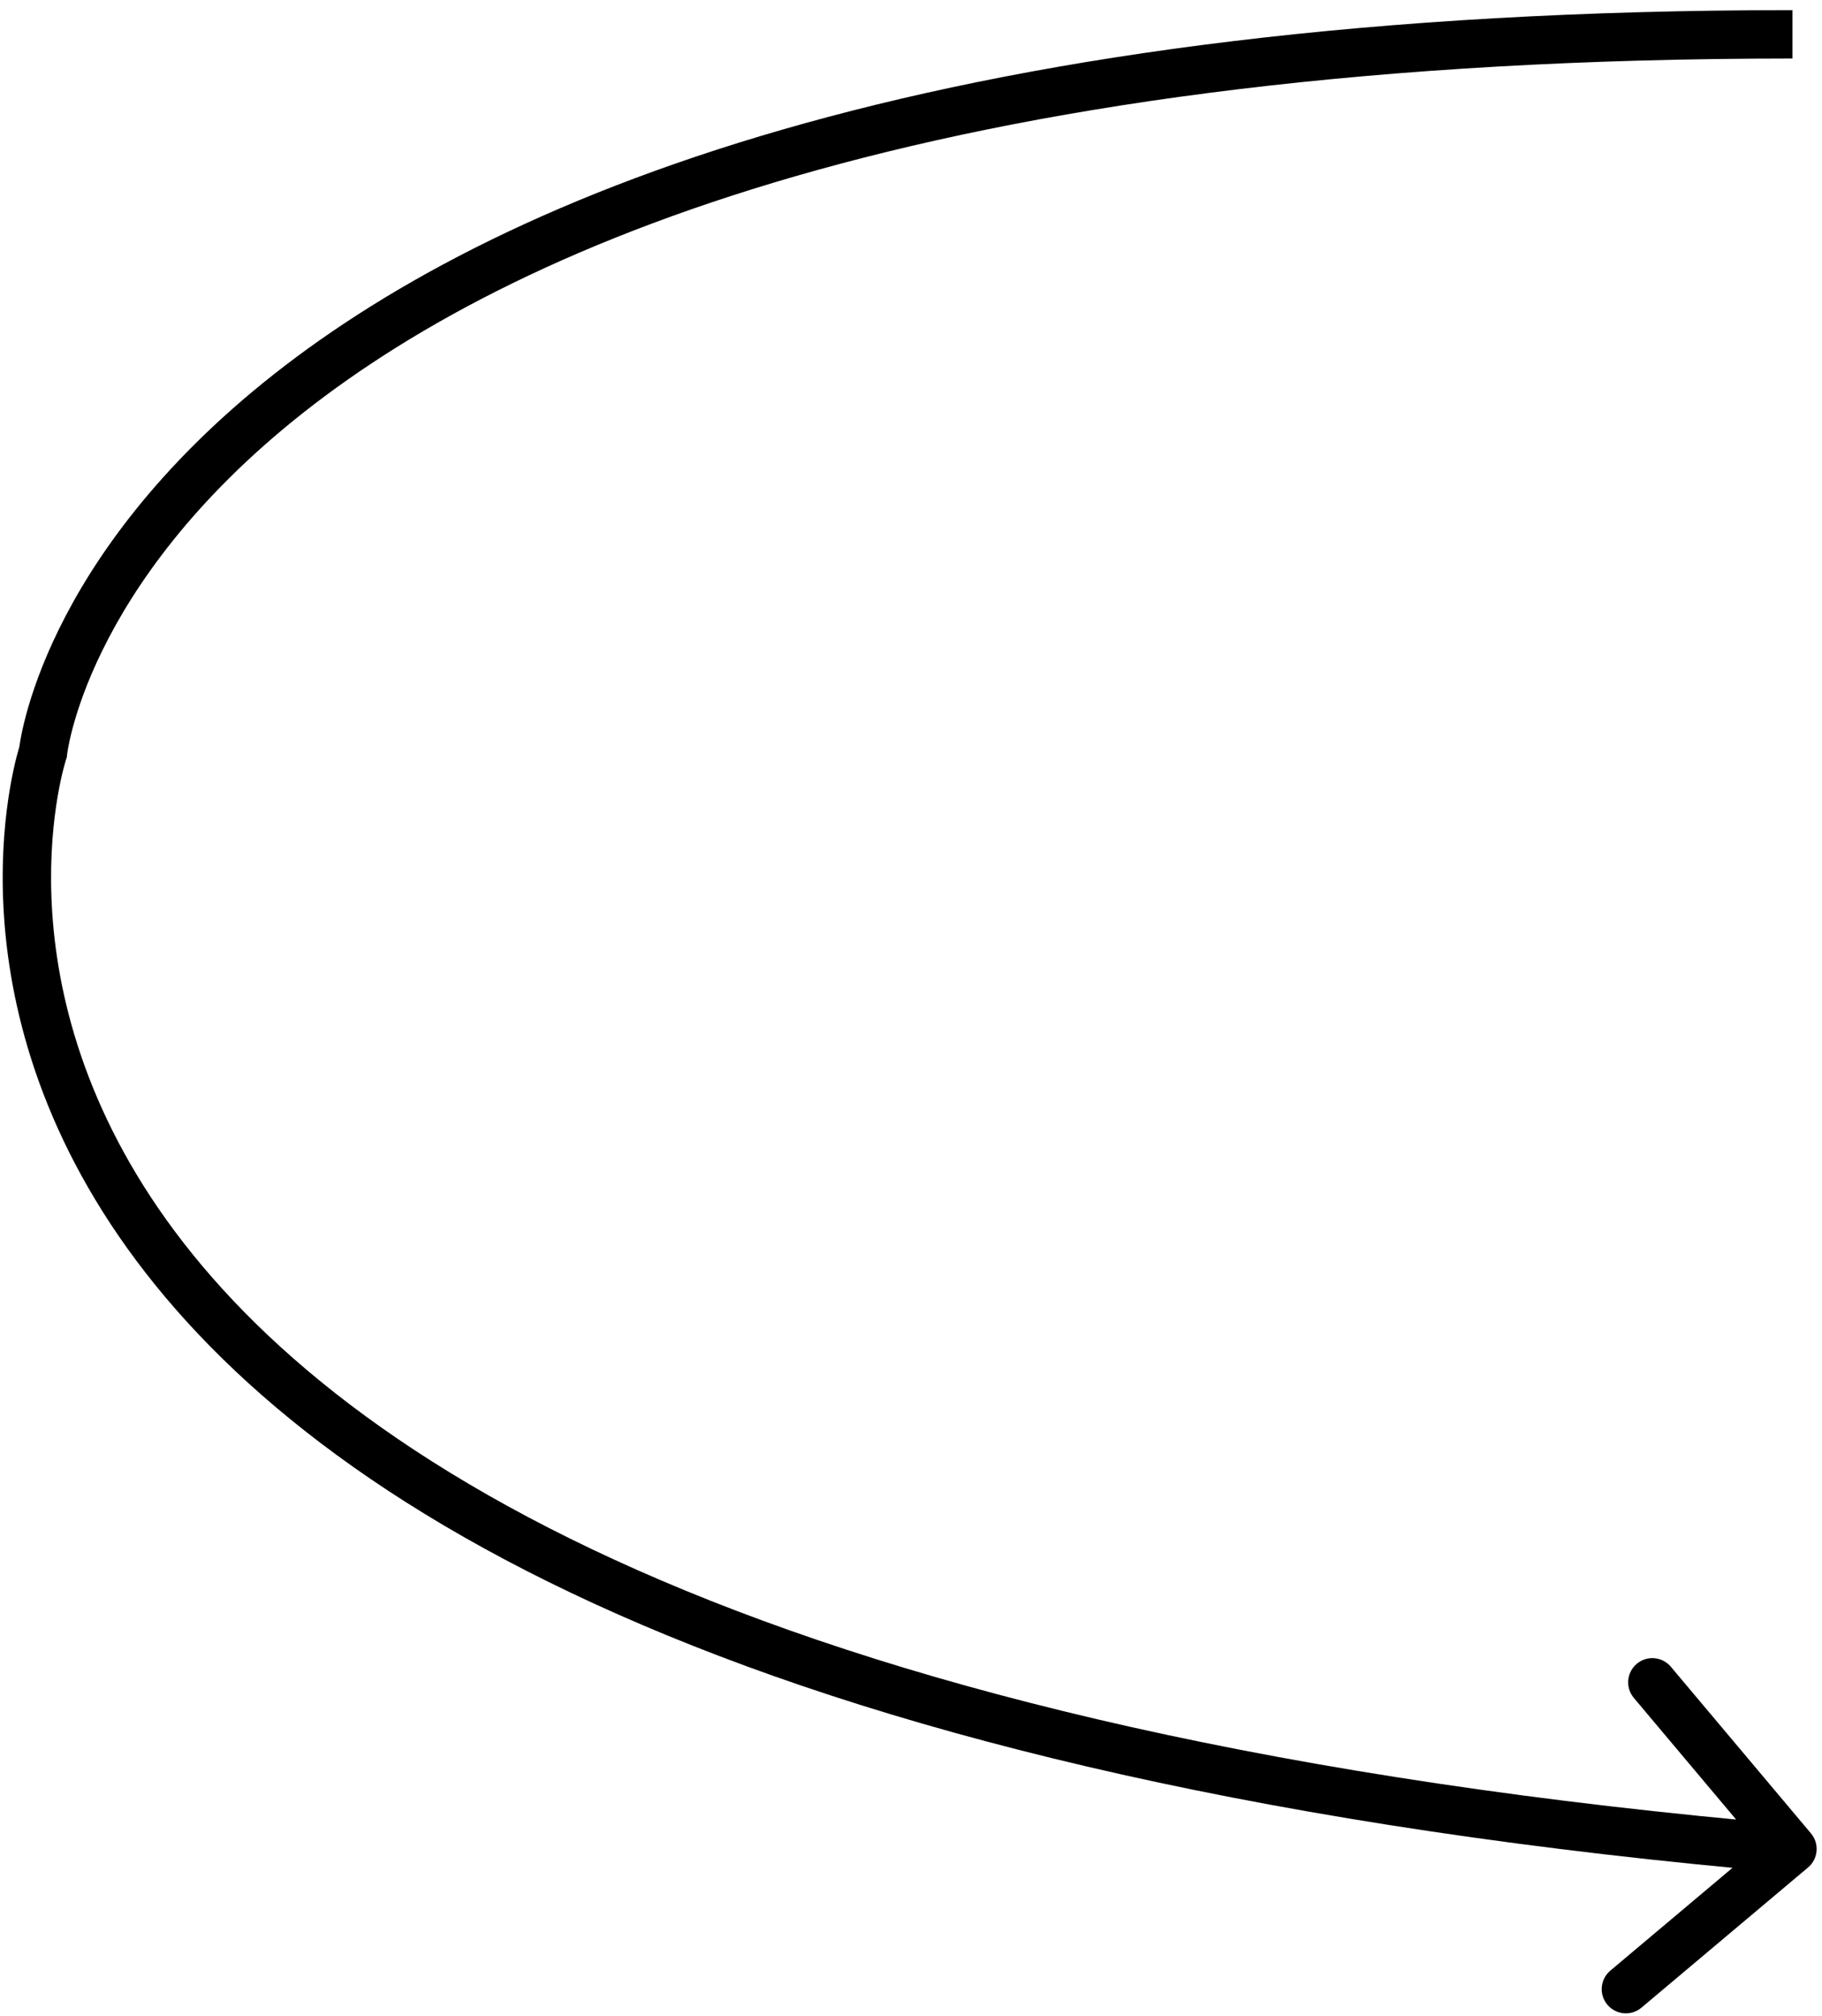 <svg width="113" height="125" viewBox="0 0 113 125" fill="none" xmlns="http://www.w3.org/2000/svg">
<path d="M2.668 46.628L4.091 47.102L4.144 46.944L4.161 46.779L2.668 46.628ZM112.134 115.771C112.768 115.238 112.849 114.292 112.316 113.658L103.626 103.327C103.093 102.693 102.146 102.611 101.513 103.144C100.879 103.678 100.797 104.624 101.33 105.258L109.055 114.441L99.872 122.166C99.238 122.699 99.156 123.645 99.689 124.279C100.223 124.913 101.169 124.995 101.803 124.461L112.134 115.771ZM111.168 0.628C58.977 0.628 31.475 11.791 16.99 23.199C9.745 28.906 5.792 34.648 3.65 39.014C2.58 41.194 1.965 43.025 1.616 44.327C1.441 44.979 1.333 45.498 1.268 45.864C1.235 46.047 1.213 46.191 1.199 46.294C1.191 46.346 1.186 46.387 1.183 46.417C1.181 46.433 1.179 46.445 1.178 46.455C1.178 46.46 1.177 46.465 1.177 46.468C1.177 46.47 1.176 46.472 1.176 46.473C1.176 46.475 1.176 46.477 2.668 46.628C4.161 46.779 4.16 46.78 4.16 46.782C4.16 46.782 4.16 46.783 4.16 46.784C4.16 46.785 4.16 46.785 4.16 46.784C4.16 46.783 4.161 46.78 4.161 46.774C4.163 46.762 4.166 46.739 4.17 46.706C4.179 46.641 4.195 46.536 4.221 46.392C4.272 46.106 4.362 45.67 4.514 45.104C4.817 43.974 5.366 42.327 6.343 40.336C8.294 36.358 11.966 30.975 18.846 25.556C32.611 14.715 59.359 3.628 111.168 3.628L111.168 0.628ZM2.668 46.628C1.245 46.154 1.245 46.155 1.244 46.157C1.244 46.158 1.243 46.16 1.242 46.162C1.241 46.166 1.24 46.17 1.238 46.176C1.234 46.186 1.23 46.201 1.224 46.218C1.213 46.254 1.198 46.303 1.179 46.366C1.142 46.49 1.092 46.669 1.033 46.897C0.916 47.354 0.765 48.012 0.622 48.845C0.337 50.512 0.083 52.886 0.193 55.763C0.413 61.527 2.097 69.289 7.886 77.374C19.457 93.534 47.134 110.605 111.039 116.118L111.297 113.129C47.702 107.643 21.129 90.716 10.325 75.628C4.927 68.089 3.392 60.915 3.191 55.648C3.09 53.01 3.324 50.845 3.579 49.352C3.707 48.605 3.84 48.028 3.939 47.644C3.988 47.453 4.029 47.309 4.056 47.218C4.069 47.172 4.079 47.139 4.086 47.12C4.089 47.11 4.091 47.104 4.092 47.101C4.092 47.1 4.092 47.099 4.092 47.099C4.092 47.099 4.092 47.1 4.092 47.1C4.092 47.101 4.091 47.102 2.668 46.628Z" fill="black"/>
</svg>
